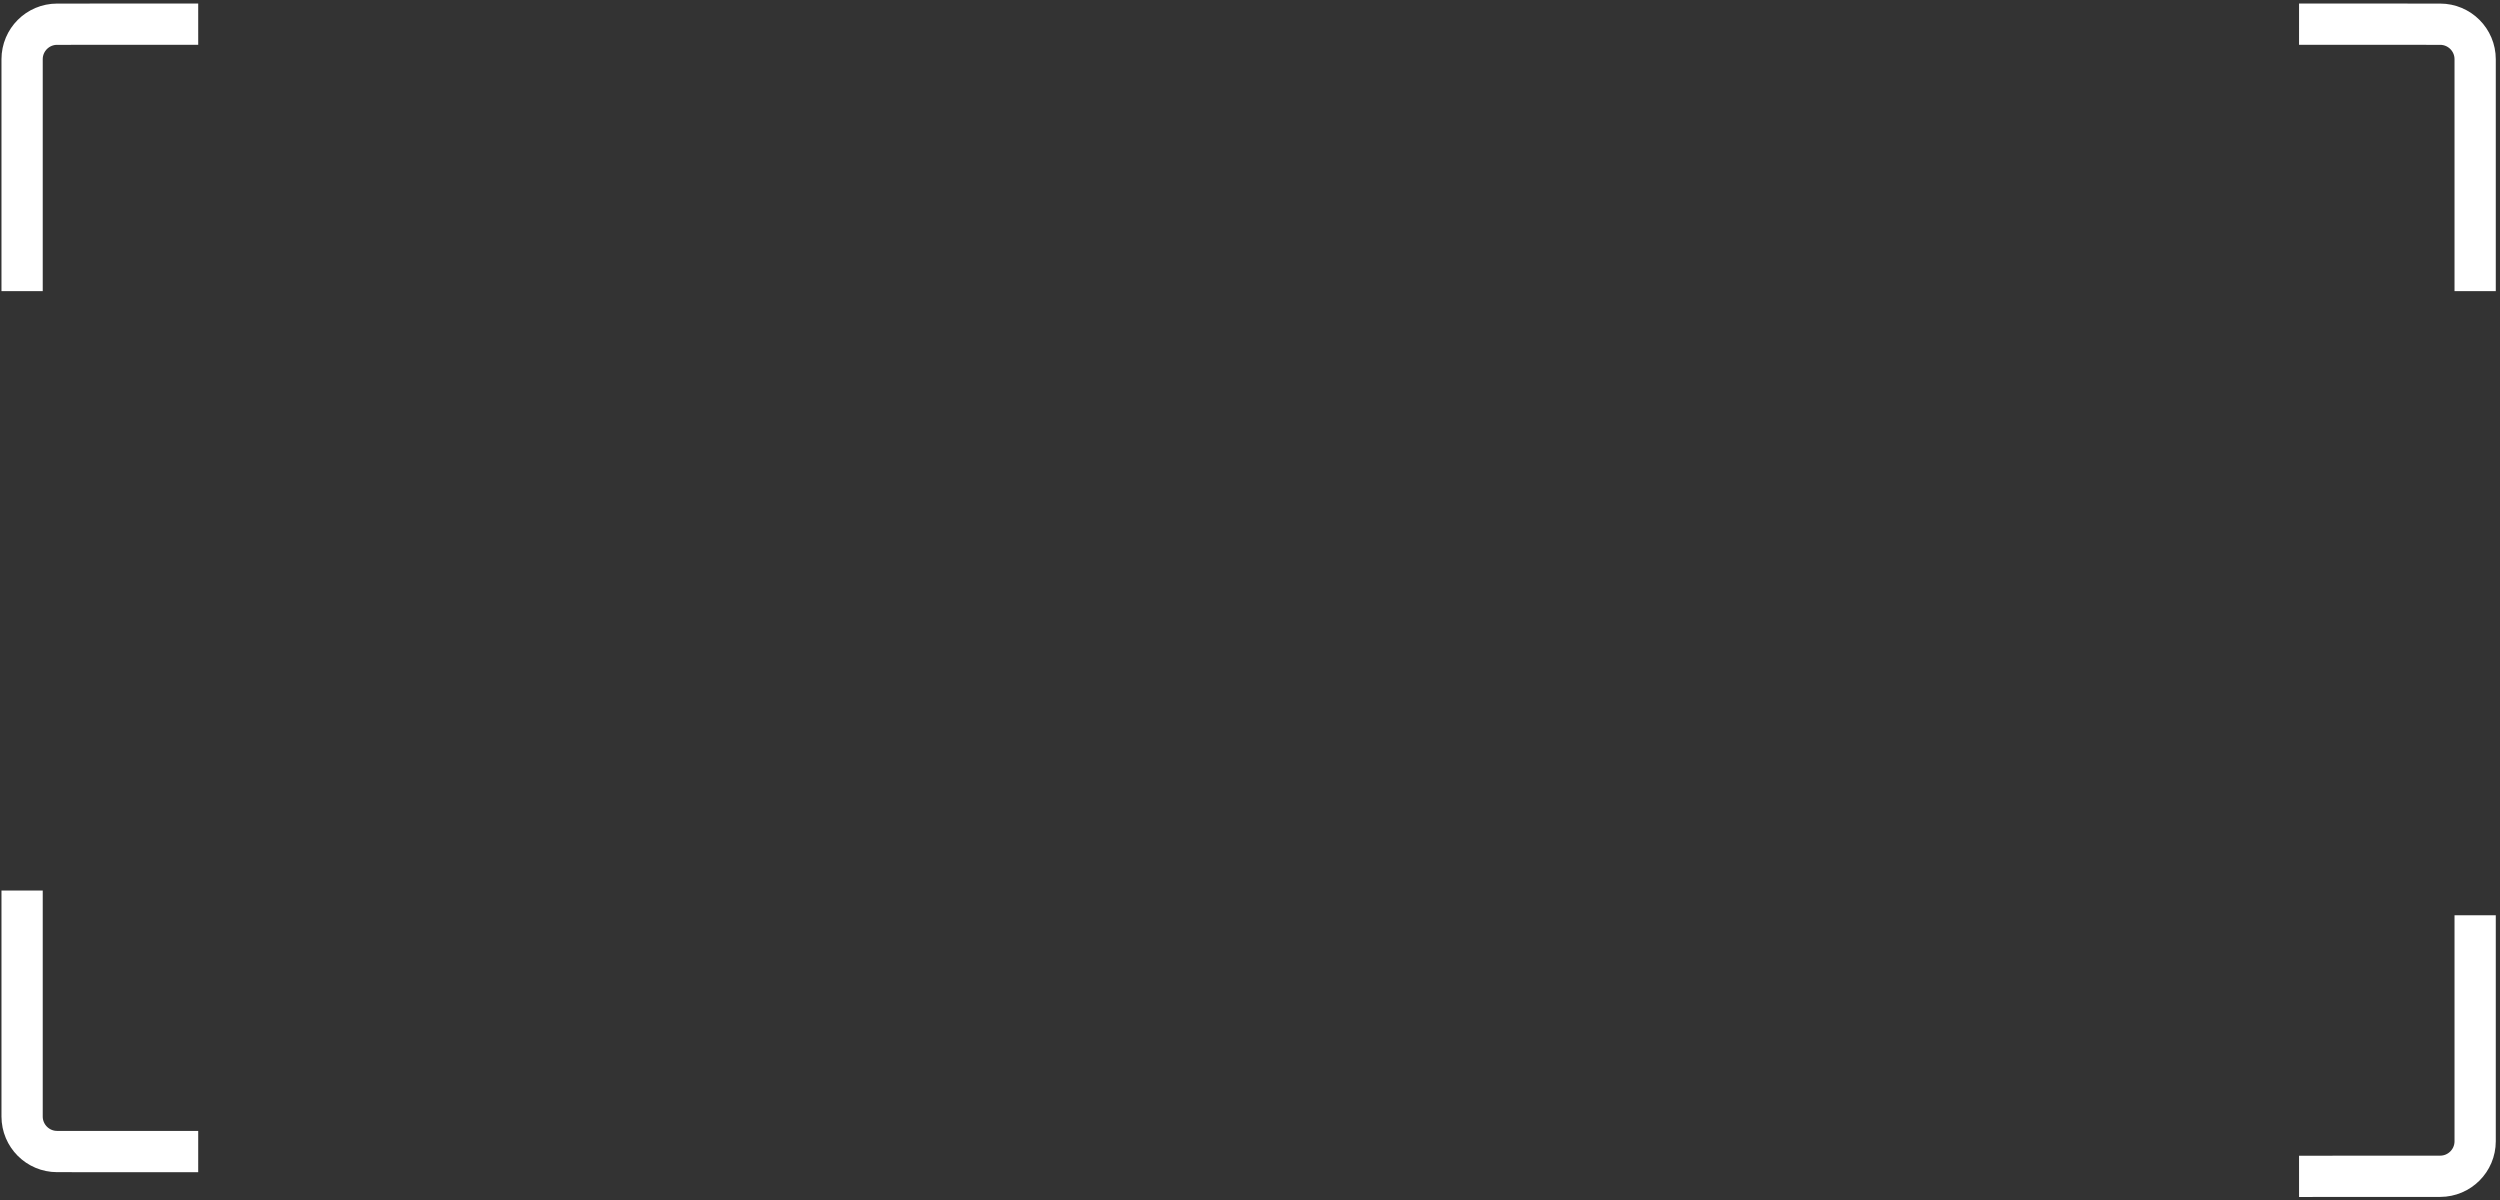 <svg width="606" height="291" viewBox="0 0 606 291" fill="none" xmlns="http://www.w3.org/2000/svg">
<rect x="0" y="0" width="606" height="291" fill="#333333" stroke="none"/>
<g clip-path="url(#clip0_1_140)">
<path d="M48.045 5.853L13.838 5.869C9.154 5.871 5.358 9.672 5.358 14.359L5.358 70.575" stroke="white" stroke-width="10"/>
</g>
<g clip-path="url(#clip1_1_140)">
<path d="M48.045 279.146L13.838 279.131C9.154 279.128 5.358 275.328 5.358 270.64V215.862" stroke="white" stroke-width="10"/>
</g>
<path d="M557.289 285.146L591.496 285.131C596.18 285.128 599.977 281.328 599.977 276.64V221.862" stroke="white" stroke-width="10"/>
<path d="M557.289 5.853L591.496 5.869C596.181 5.871 599.977 9.672 599.977 14.359V70.575" stroke="white" stroke-width="10"/>
<defs>
<clipPath id="clip0_1_140">
<rect width="48.967" height="71" fill="white"/>
</clipPath>
<clipPath id="clip1_1_140">
<rect width="48.967" height="70" fill="white" transform="translate(0 215)"/>
</clipPath>
</defs>
</svg>

